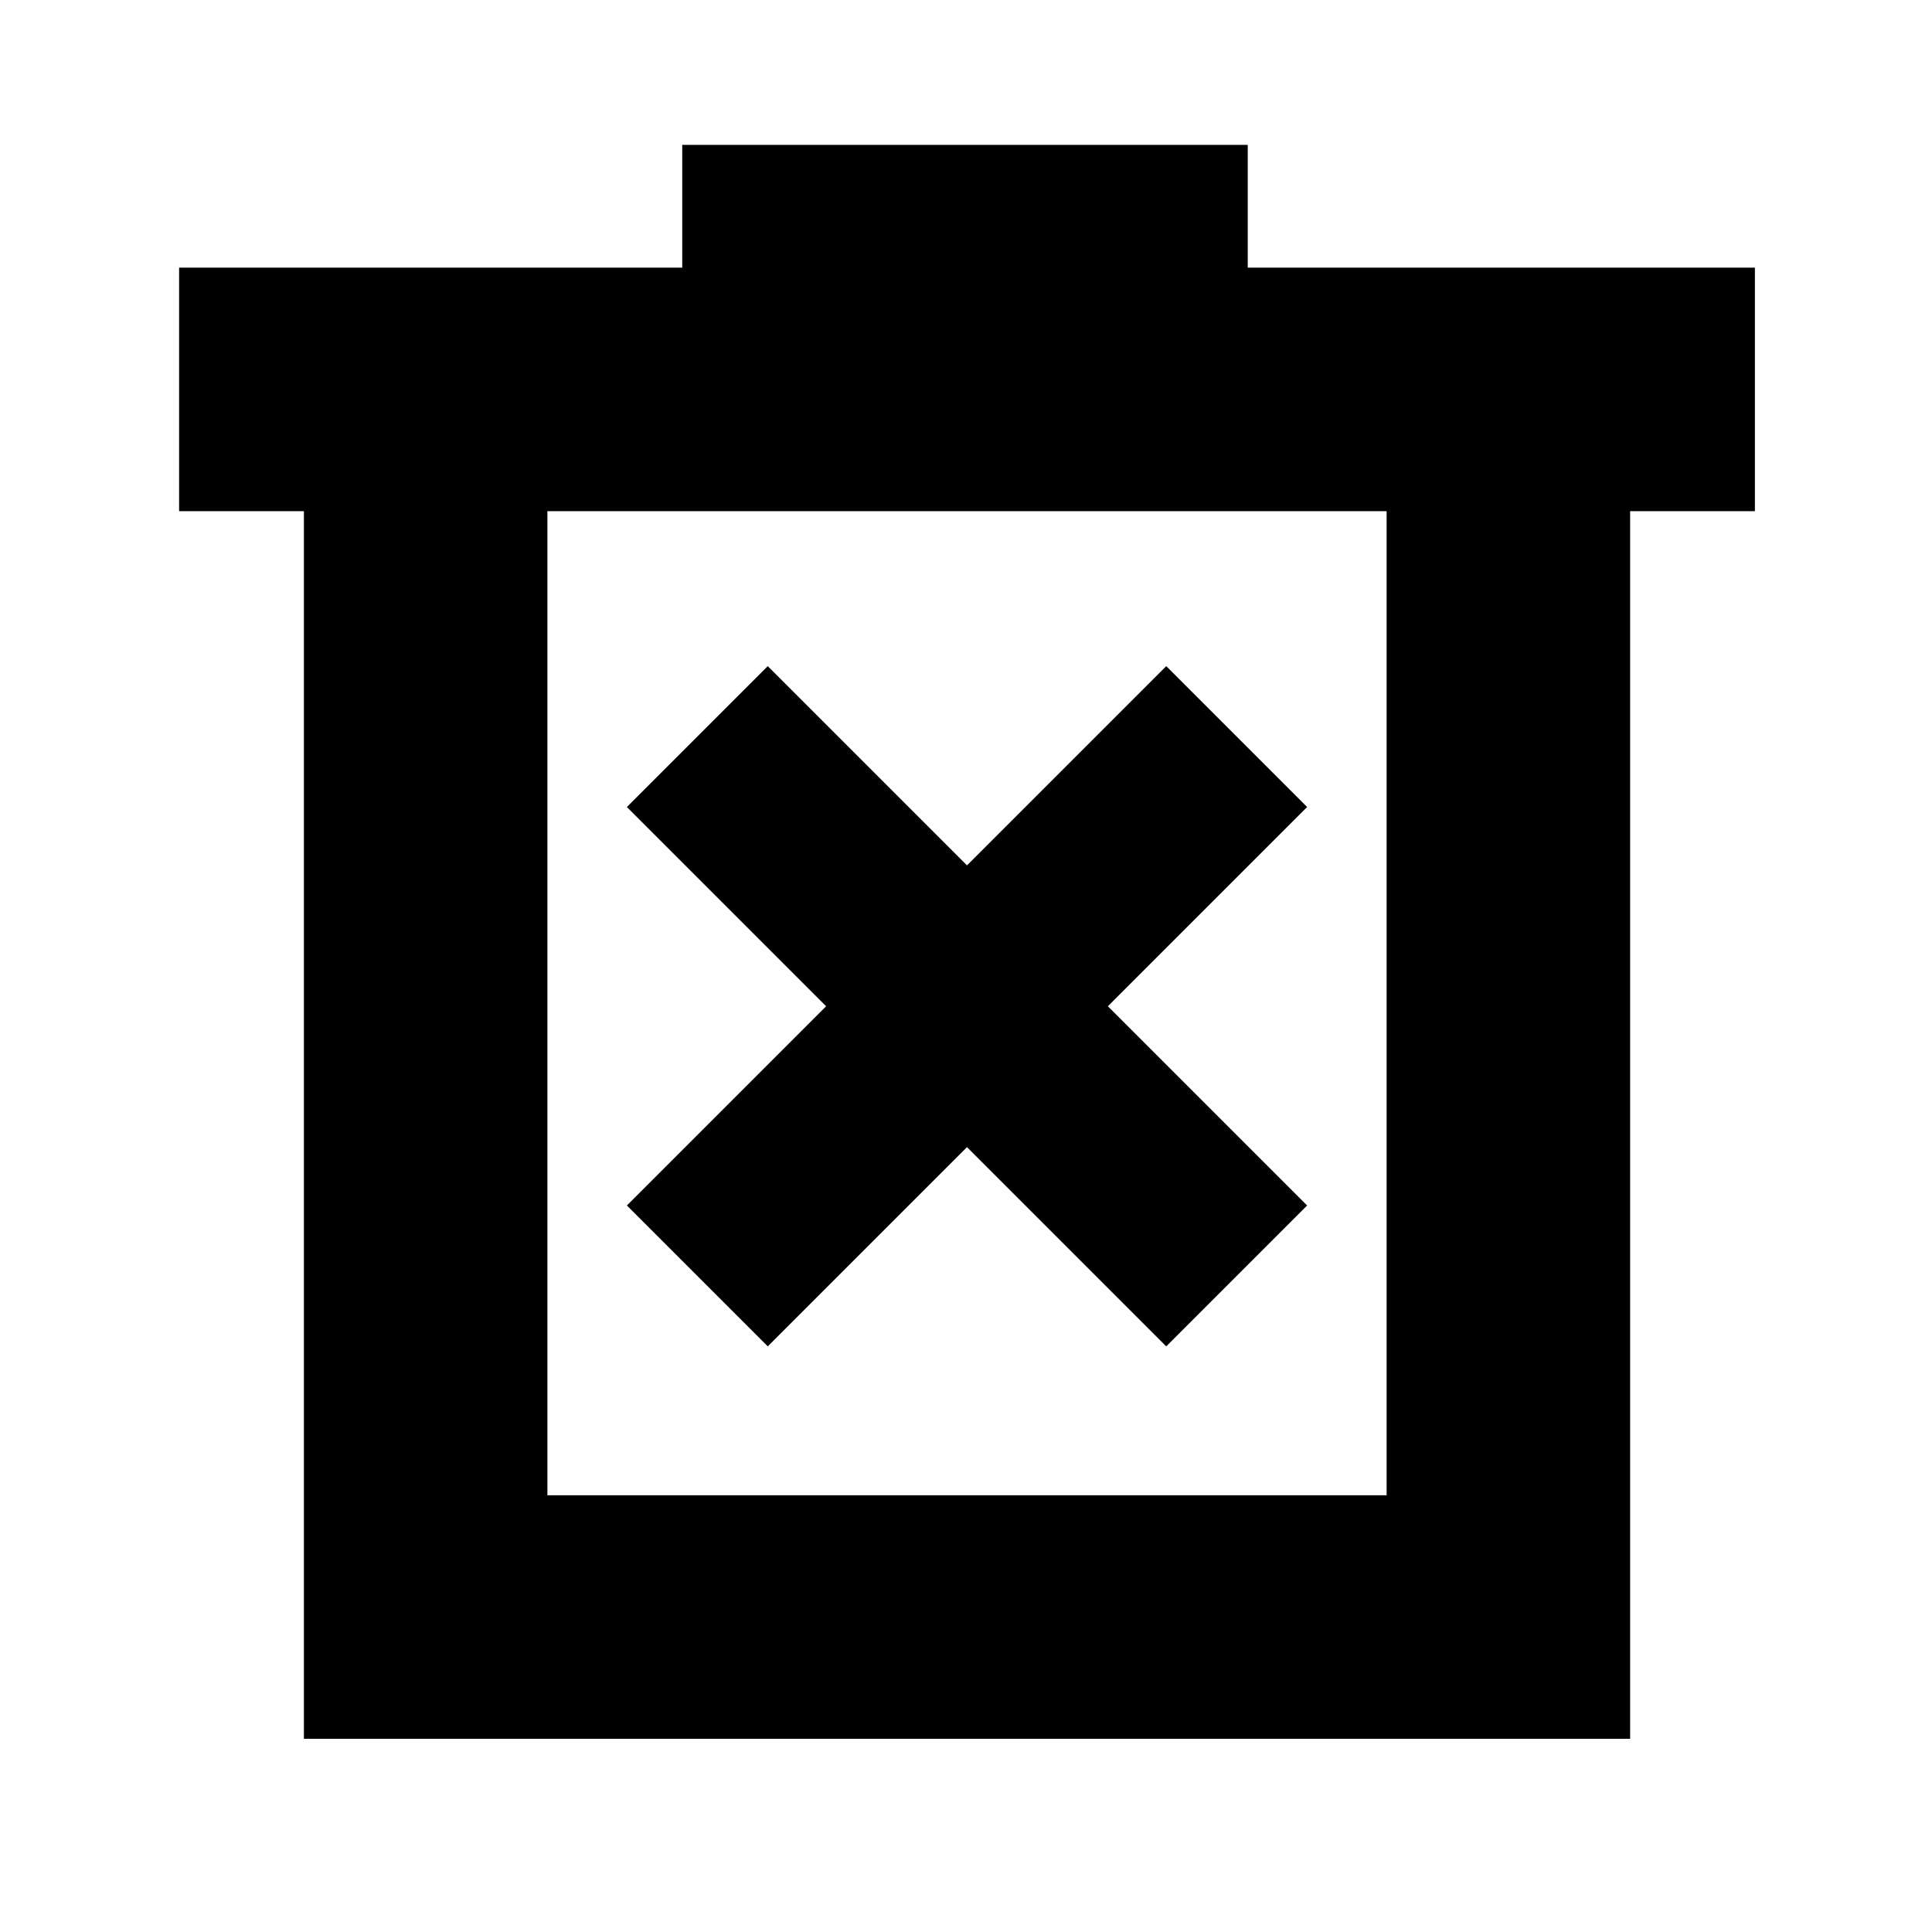 <svg xmlns="http://www.w3.org/2000/svg" height="24" viewBox="0 -960 960 960" width="24"><path d="m381.5-291 99-99 99 99 70-70-99-99 99-99-70-70-99 99-99-99-70 70 99 99-99 99 70 70ZM151-96v-610H89v-121h250v-61h281v61h252v121h-62v610H151Zm121-121h417v-489H272v489Zm0-489v489-489Z"/></svg>